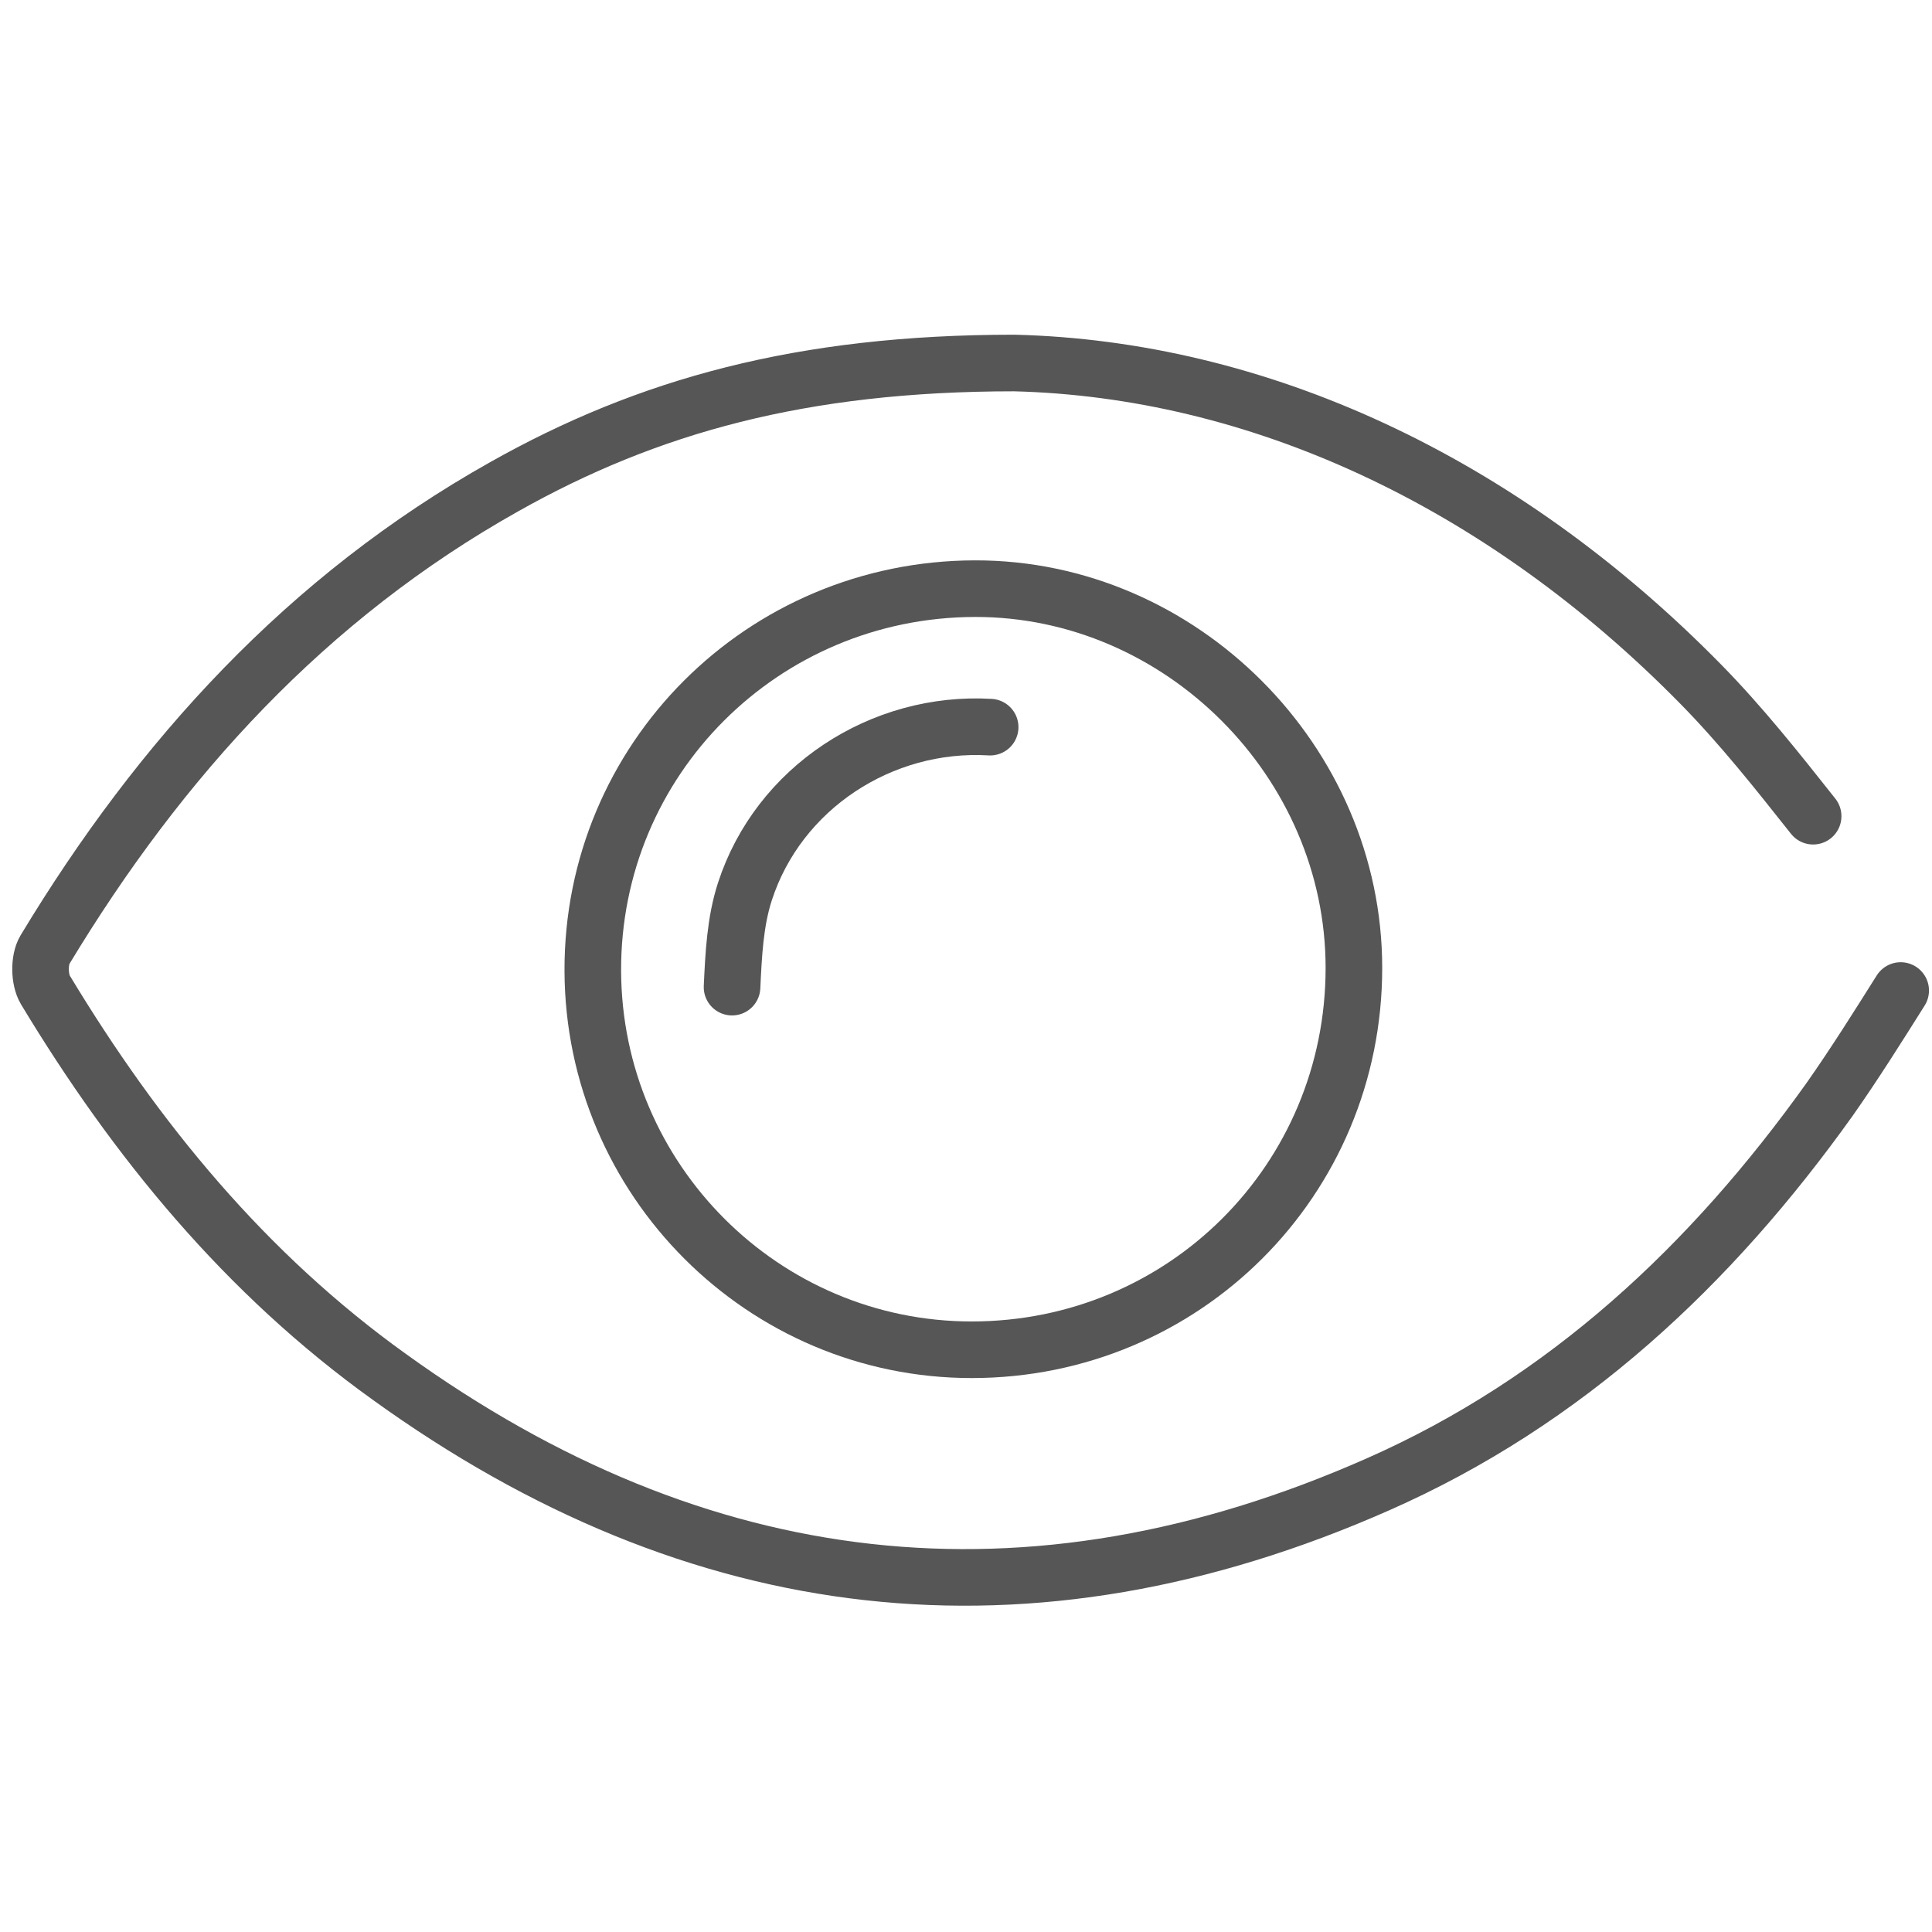 <?xml version="1.0" encoding="utf-8"?>
<!-- Generator: Adobe Illustrator 25.0.1, SVG Export Plug-In . SVG Version: 6.00 Build 0)  -->
<svg version="1.1" xmlns="http://www.w3.org/2000/svg" xmlns:xlink="http://www.w3.org/1999/xlink" x="0px" y="0px"
	 viewBox="0 0 512 512" style="enable-background:new 0 0 512 512;" xml:space="preserve">
<style type="text/css">
	.st0{fill:none;stroke:#565656;stroke-width:15;stroke-linecap:round;stroke-linejoin:round;stroke-miterlimit:10;}
	.st1{fill:none;stroke:#565656;stroke-width:15;stroke-miterlimit:10;}
	.st2{fill:none;stroke:#565656;stroke-width:15;stroke-linecap:round;stroke-miterlimit:10;}
	.st3{fill:none;stroke:#565656;stroke-width:15;stroke-linecap:round;}
	.st4{fill:#565656;}
	.st5{fill:none;stroke:#565656;stroke-width:15;stroke-linecap:round;stroke-linejoin:round;}
	.st6{fill:none;stroke:#565656;stroke-width:15;stroke-linecap:round;stroke-linejoin:round;stroke-dasharray:24.853,49.707;}
	
		.st7{fill:none;stroke:#565656;stroke-width:15;stroke-linecap:round;stroke-linejoin:round;stroke-dasharray:24.853,49.707,24.853,49.707;}
	.st8{fill:#BABABA;}
	.st9{fill:none;stroke:#2388AE;stroke-width:15;stroke-linecap:round;}
	.st10{fill:none;stroke:#565656;stroke-width:15;stroke-linecap:round;stroke-miterlimit:10;stroke-dasharray:32.193,42.924;}
	
		.st11{fill:none;stroke:#565656;stroke-width:15;stroke-linecap:round;stroke-miterlimit:10;stroke-dasharray:32.193,42.924,32.193,42.924;}
	.st12{fill:none;stroke:#565656;stroke-width:15;stroke-linejoin:round;stroke-miterlimit:10;}
	.st13{fill:none;stroke:#2388AE;stroke-width:15;stroke-linecap:round;stroke-linejoin:round;stroke-miterlimit:10;}
	.st14{fill:none;stroke:#2388AE;stroke-width:15;stroke-miterlimit:10;}
	.st15{fill:none;stroke:#2388AE;stroke-width:15;stroke-linecap:round;stroke-miterlimit:10;}
</style>
<g id="Layer_1">
	<g>
		<path class="st0" d="M503.7,262.5c-6.1,9.7-12.2,19.4-18.8,28.8c-31.4,44-69.9,80.1-119.8,102.1c-92.6,40.9-180.1,30.5-261.9-28.5
			C65.1,337.6,36,302.1,12,262.3c-1.6-2.7-1.7-7.9-0.1-10.6c30.6-50.7,69.5-93.4,121.7-122.7c38-21.4,78.8-32.8,135.2-32.8
			c64,1.6,128.6,30.8,182,85.2c10.7,10.9,20.2,22.9,29.7,34.9"/>
		<path class="st1" d="M258.4,156c54.5-0.1,100.4,45.8,100.4,100.5c0,56.2-45,101.2-101.3,101.2c-55.2,0-100.2-45-100.4-100.4
			C156.9,201.3,202.1,156.1,258.4,156z"/>
		<path class="st2" d="M194,261.6c0.4-8.5,0.8-17.3,3.4-25.3c8.9-27.5,36.2-45.3,65-43.6"/>
	</g>
</g>
<g id="Einstellungen">
</g>
</svg>
